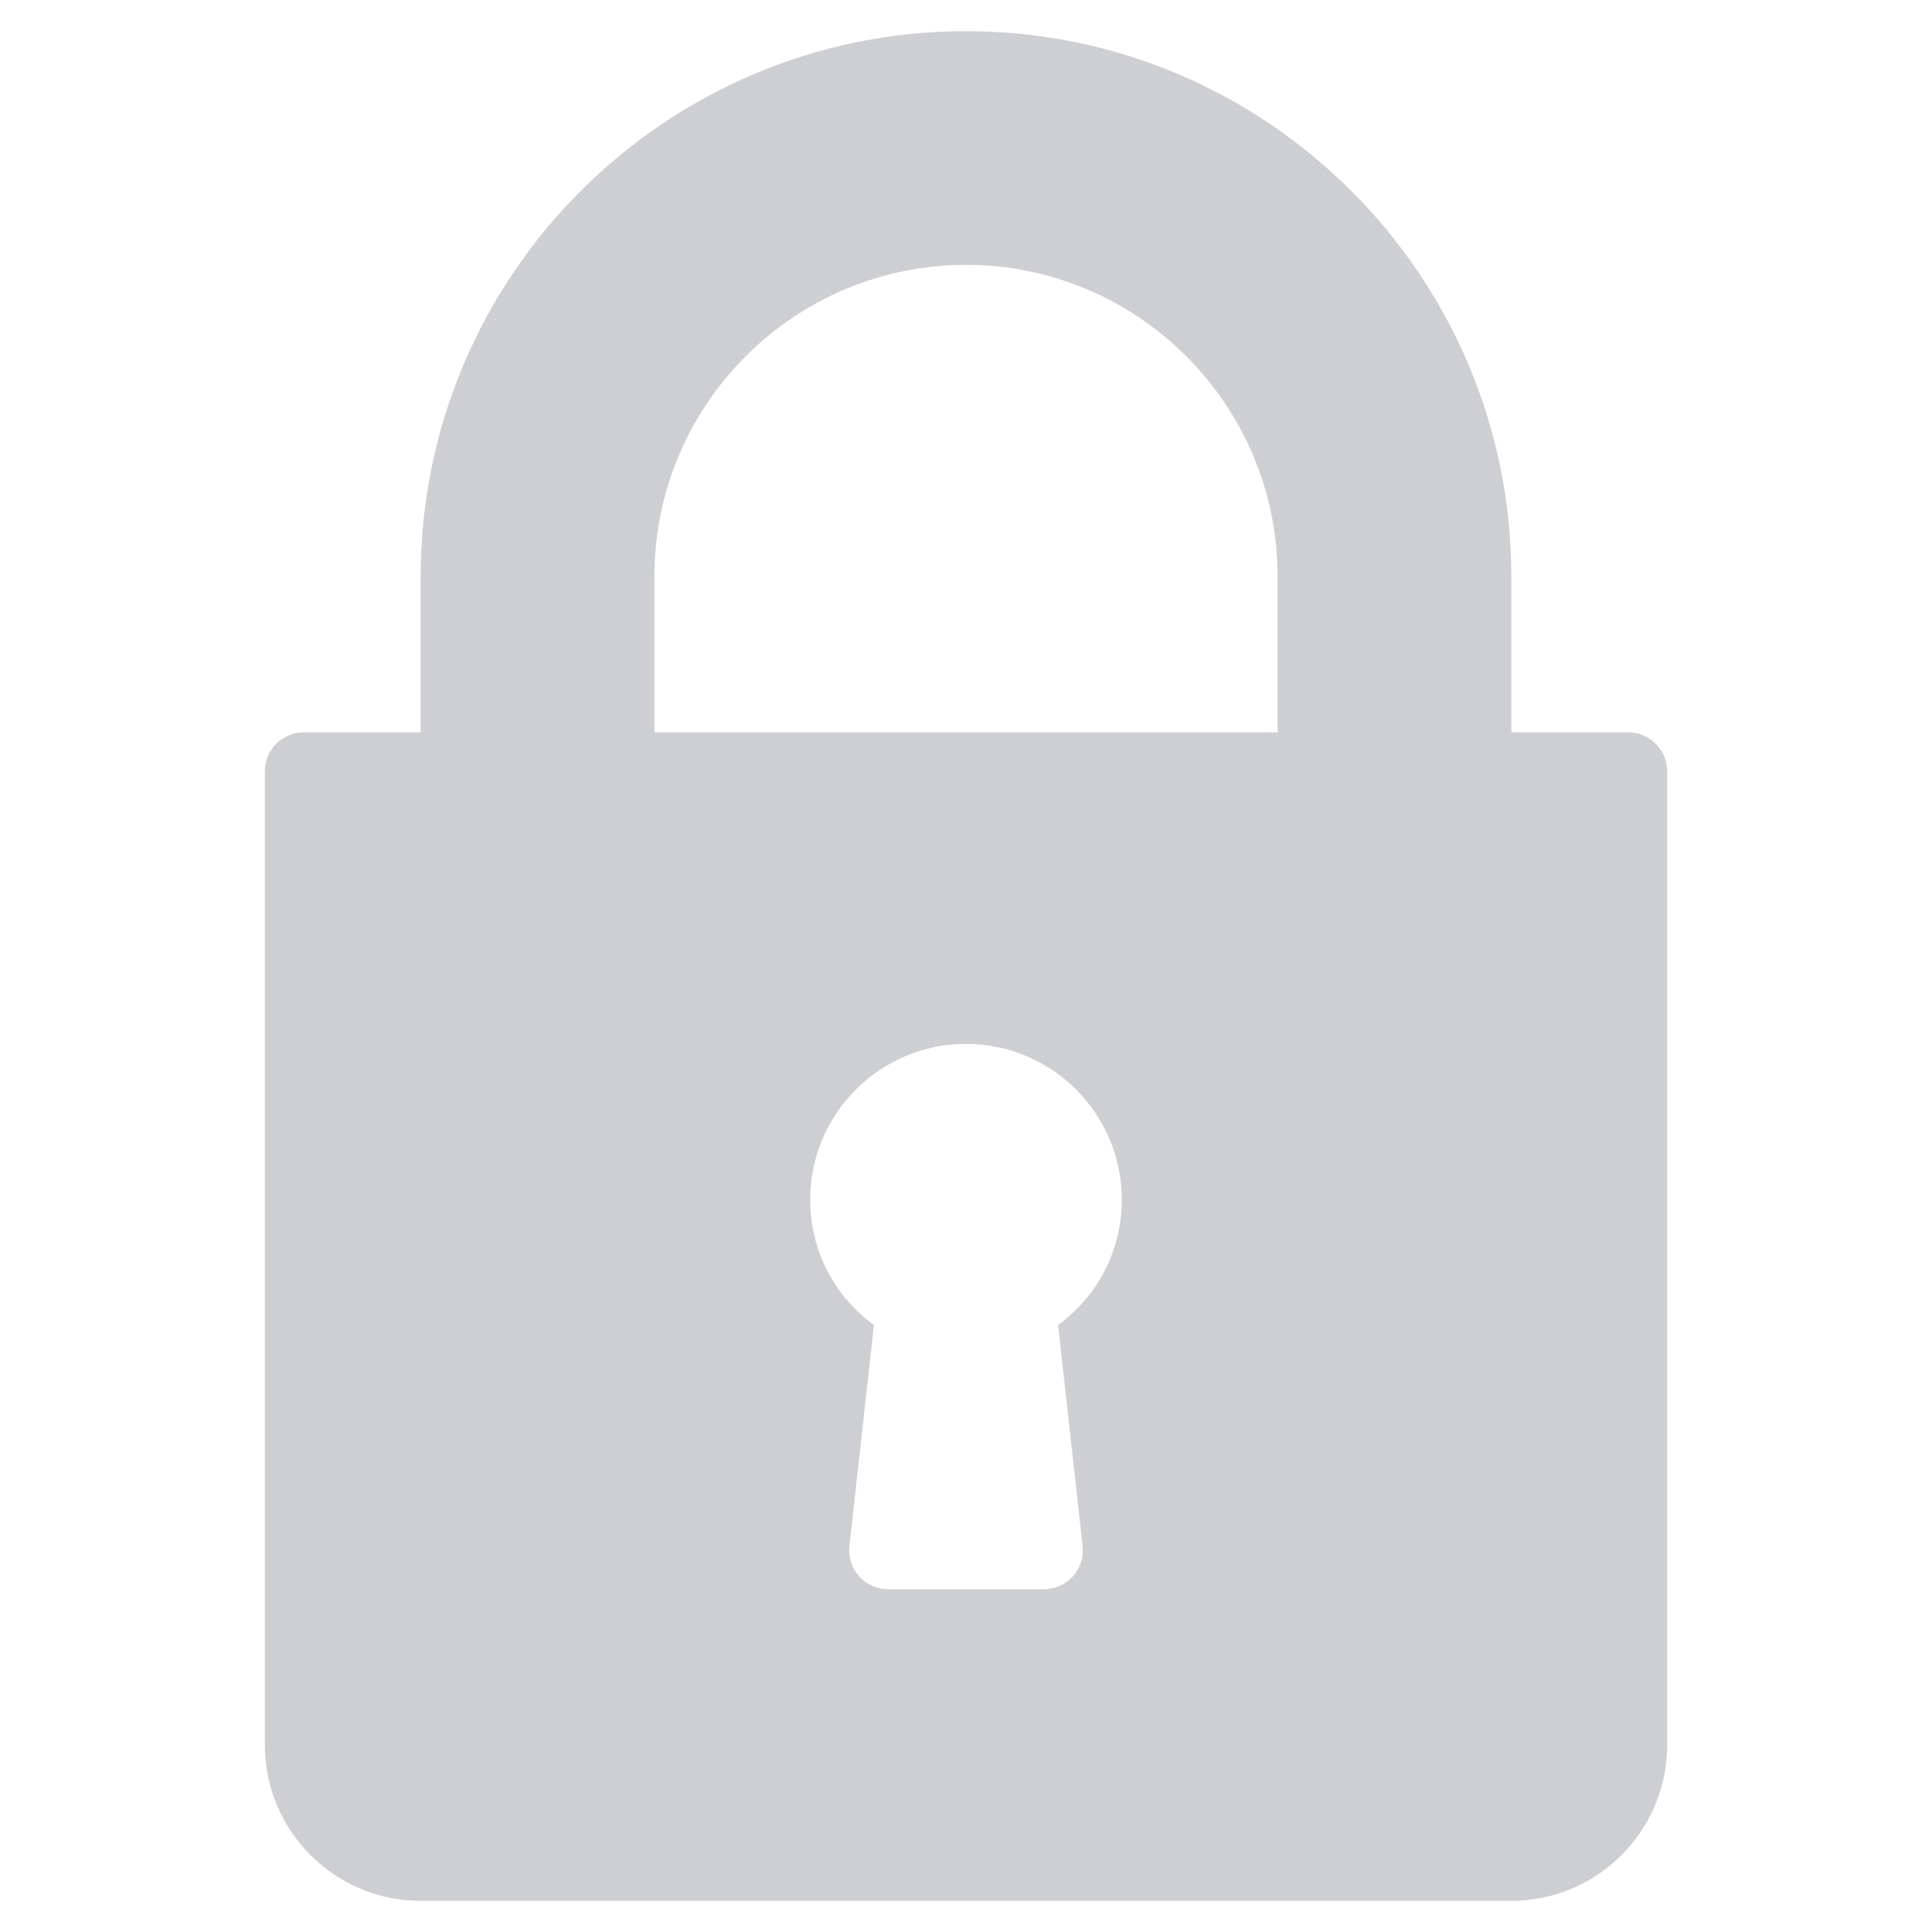 <svg width="31" height="31" viewBox="0 0 31 31" fill="none" xmlns="http://www.w3.org/2000/svg">
<g clip-path="url(#clip0_15_4750)">
<path d="M26.125 11.75H24.25V9.25C24.25 4.425 20.325 0.5 15.5 0.5C10.675 0.5 6.75 4.425 6.75 9.25V11.75H4.875C4.53 11.75 4.25 12.03 4.25 12.375V28C4.25 29.379 5.371 30.5 6.75 30.5H24.25C25.629 30.5 26.75 29.379 26.75 28V12.375C26.75 12.03 26.47 11.75 26.125 11.75ZM17.371 24.806C17.391 24.982 17.334 25.159 17.216 25.292C17.097 25.424 16.928 25.5 16.75 25.5H14.25C14.072 25.5 13.903 25.424 13.784 25.292C13.666 25.16 13.609 24.983 13.629 24.806L14.023 21.261C13.383 20.795 13 20.058 13 19.25C13 17.871 14.121 16.75 15.5 16.75C16.879 16.75 18 17.871 18 19.25C18 20.058 17.617 20.795 16.977 21.261L17.371 24.806ZM20.5 11.75H10.5V9.25C10.5 6.493 12.743 4.25 15.5 4.25C18.257 4.25 20.5 6.493 20.5 9.25V11.75Z" fill="#CECFD3"/>
</g>
<defs>
<clipPath id="clip0_15_4750">
<rect width="30" height="30" fill="white" transform="translate(0.5 0.5)"/>
</clipPath>
</defs>
</svg>
